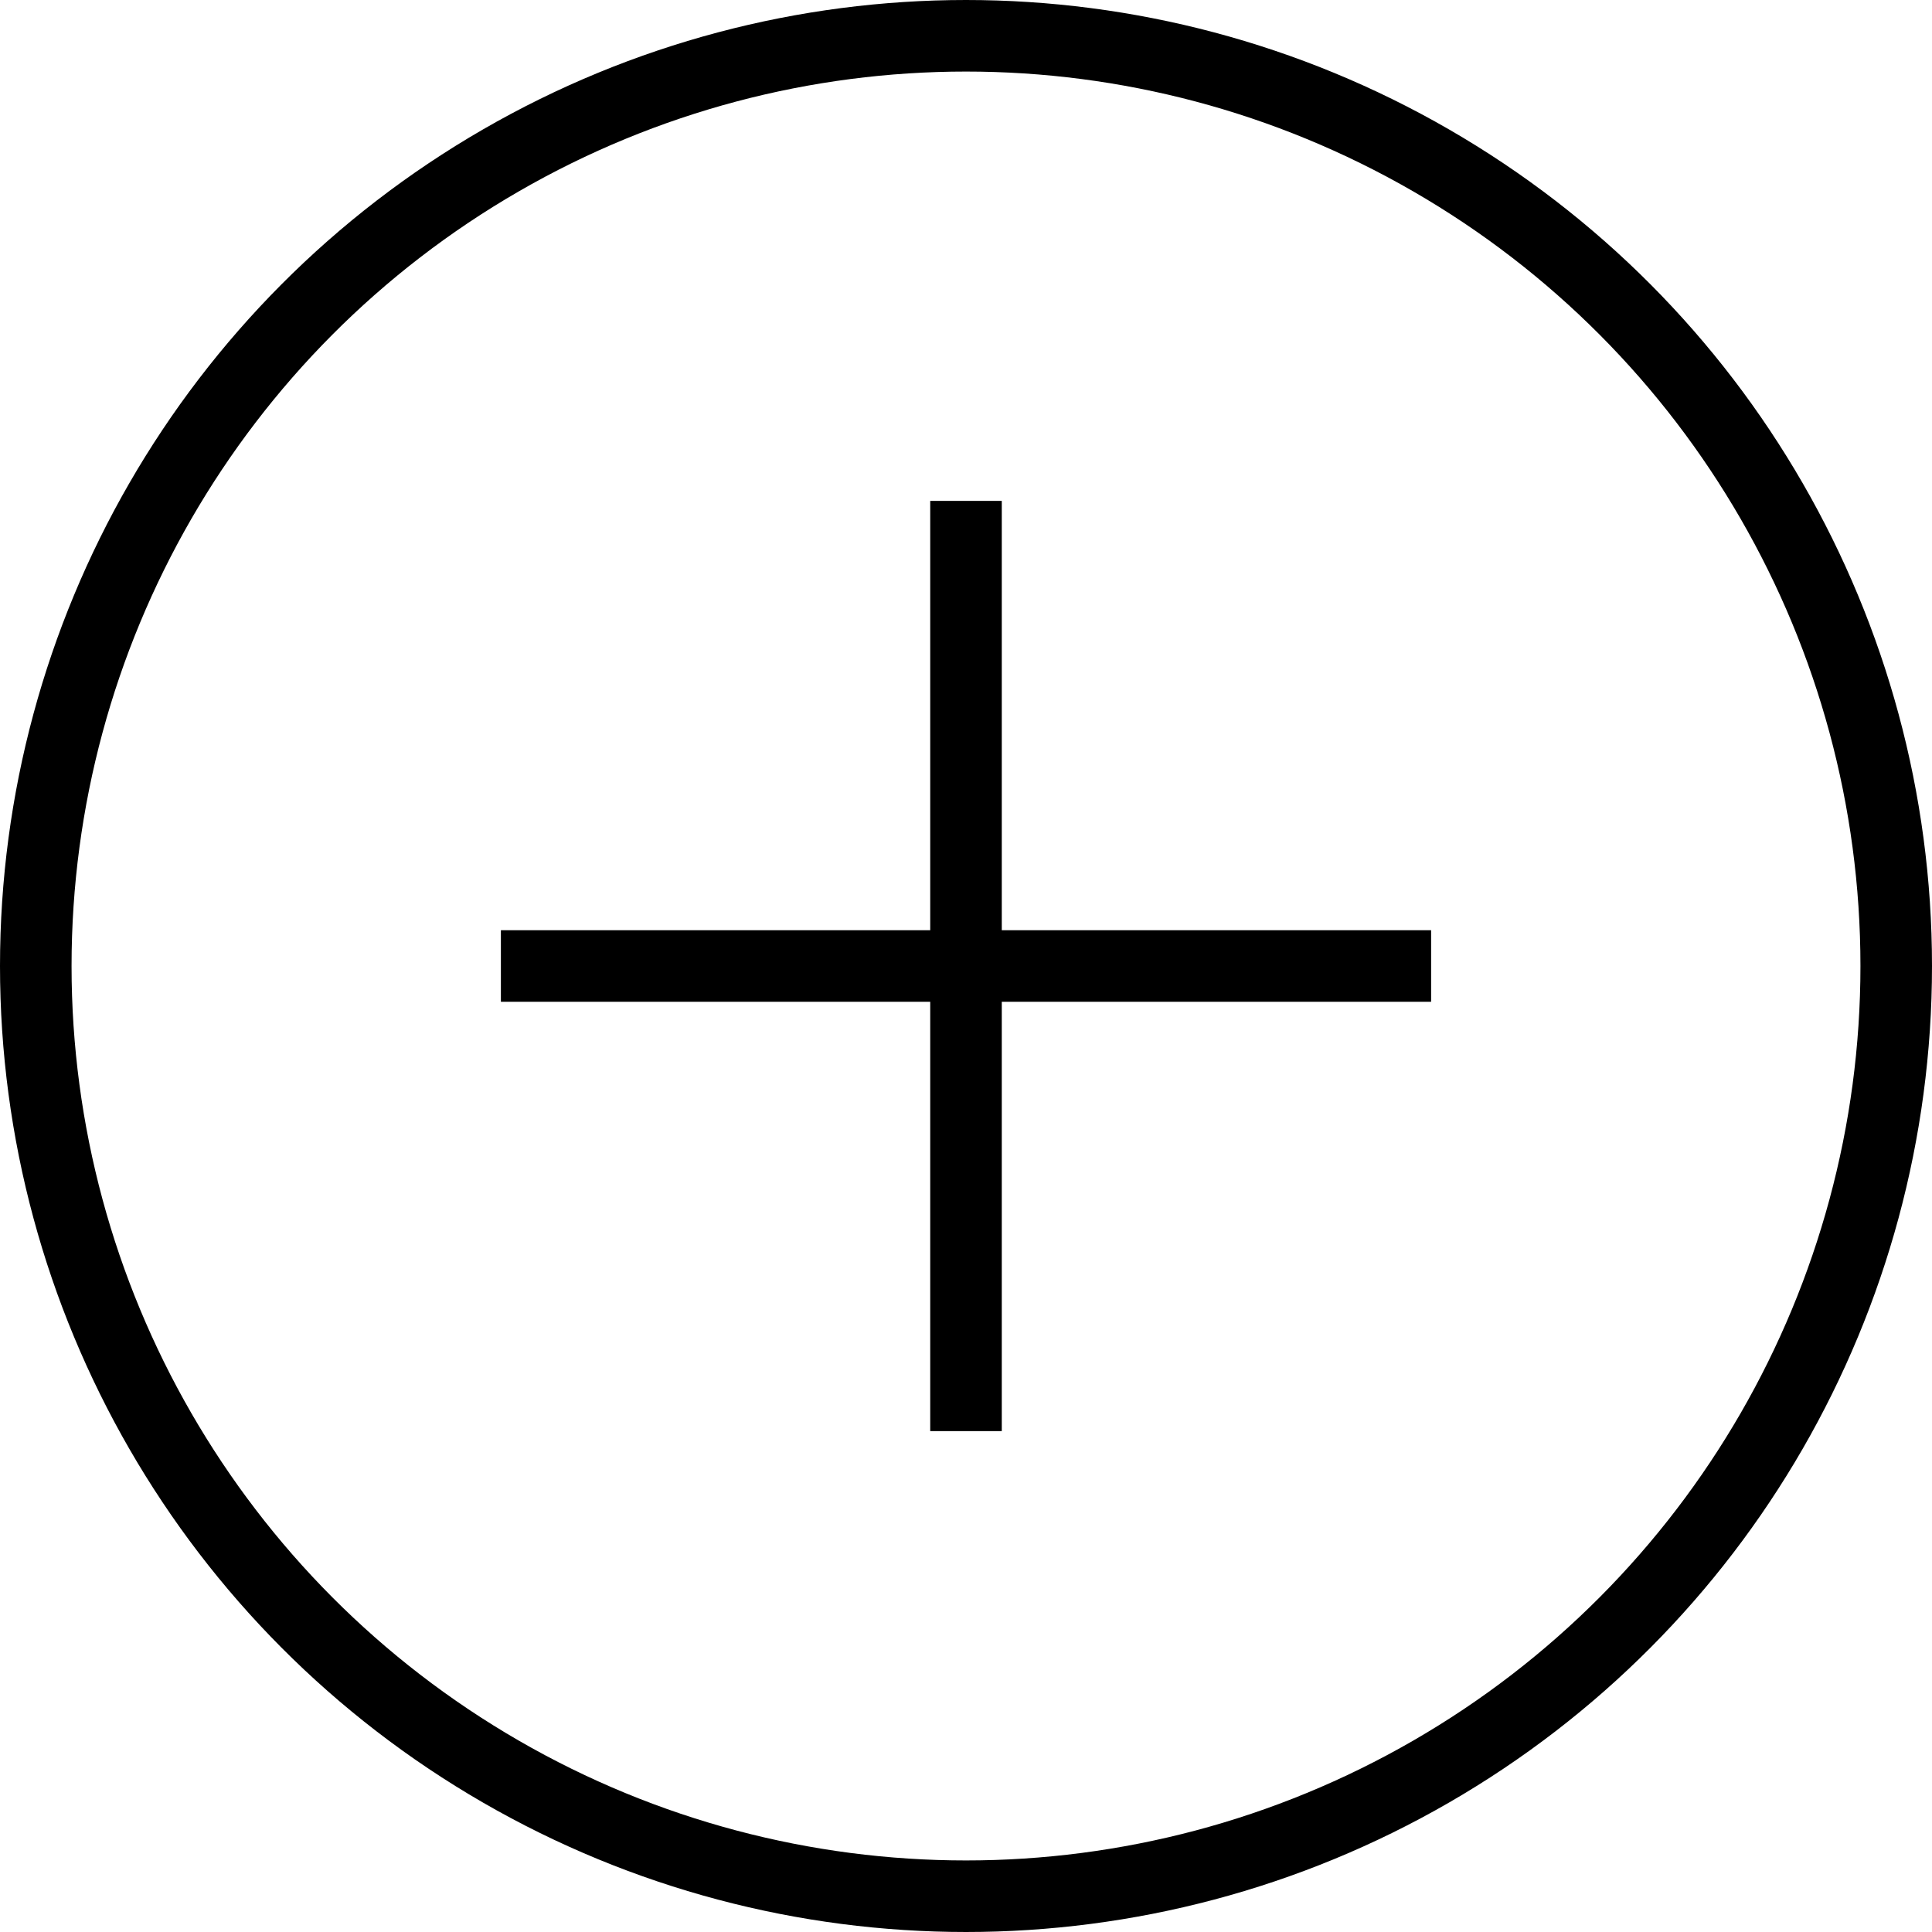 <svg width="27" height="27" viewBox="0 0 27 27" fill="none" xmlns="http://www.w3.org/2000/svg">
<line x1="7" y1="13.5" x2="20" y2="13.5" stroke="black"/>
<line x1="13.5" y1="7" x2="13.5" y2="20" stroke="black"/>
<circle cx="13.5" cy="13.5" r="13" stroke="black"/>
</svg>
